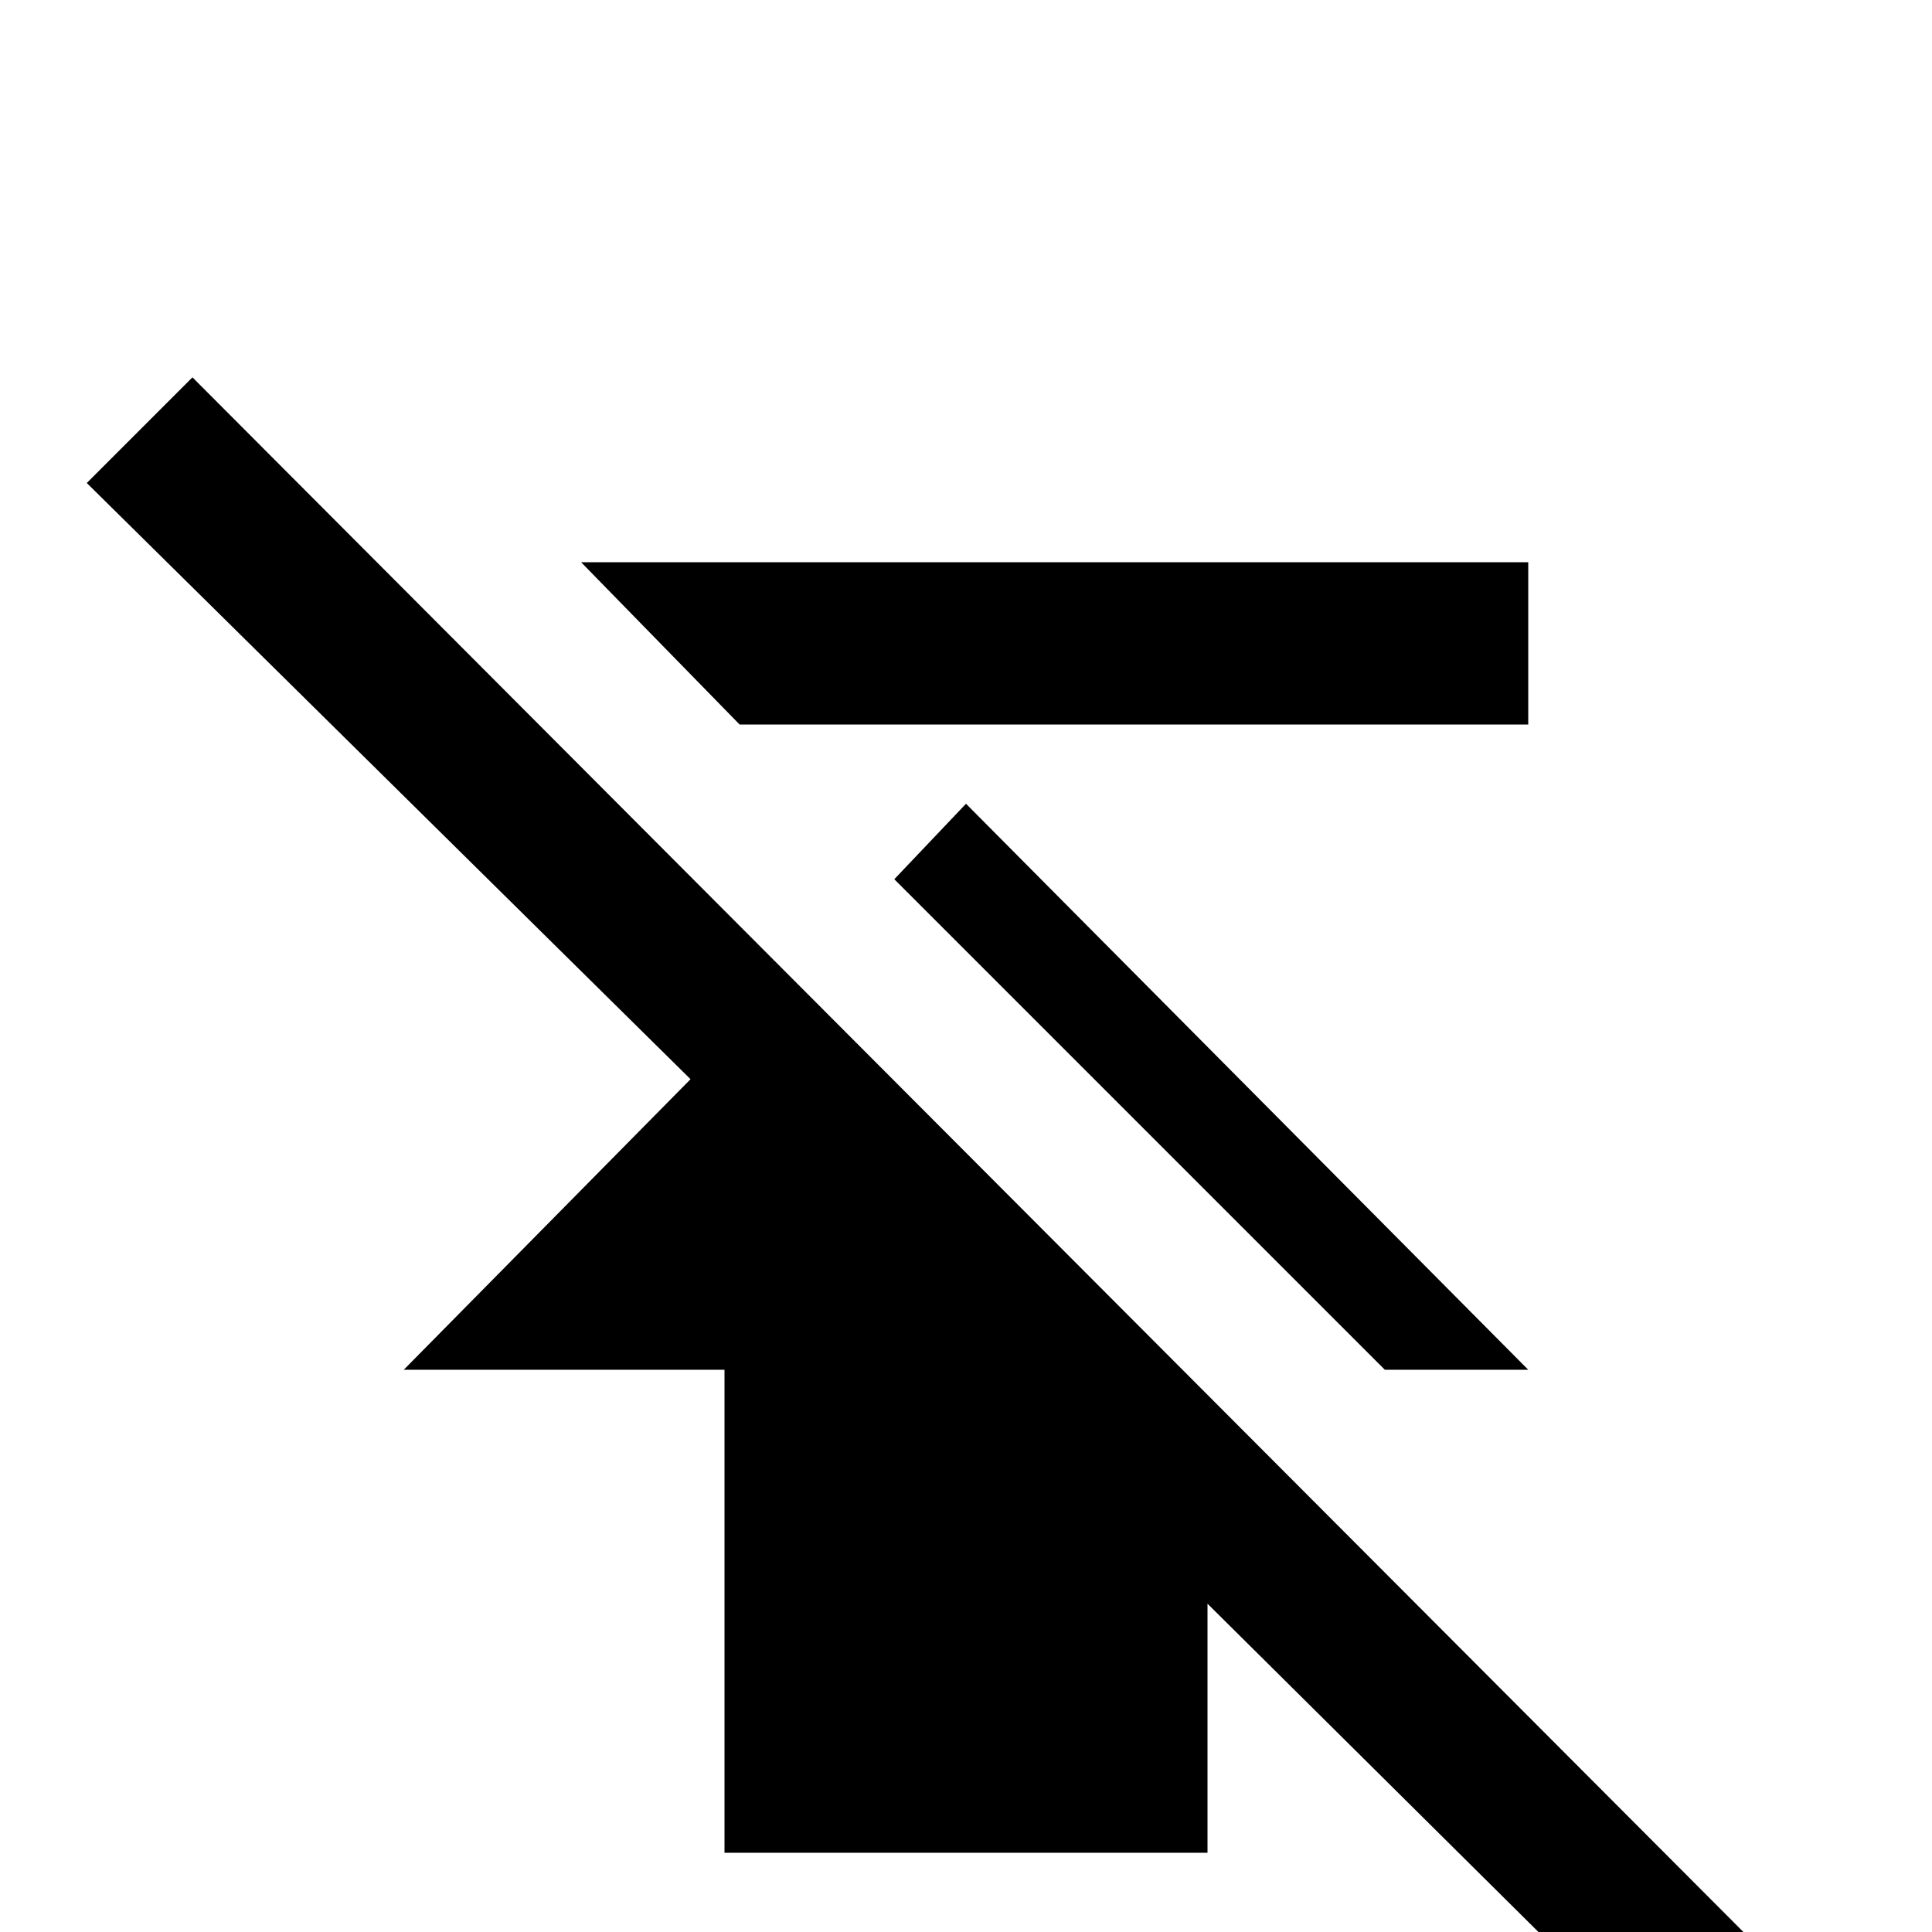<svg xmlns="http://www.w3.org/2000/svg" viewBox="0 -512 512 512">
	<path fill="#000000" d="M444 36L320 -87V-21H192V-149H107L183 -226L23 -384L51 -412L471 9ZM405 -320V-363H154L196 -320ZM367 -149H405L256 -299L237 -279Z"/>
</svg>